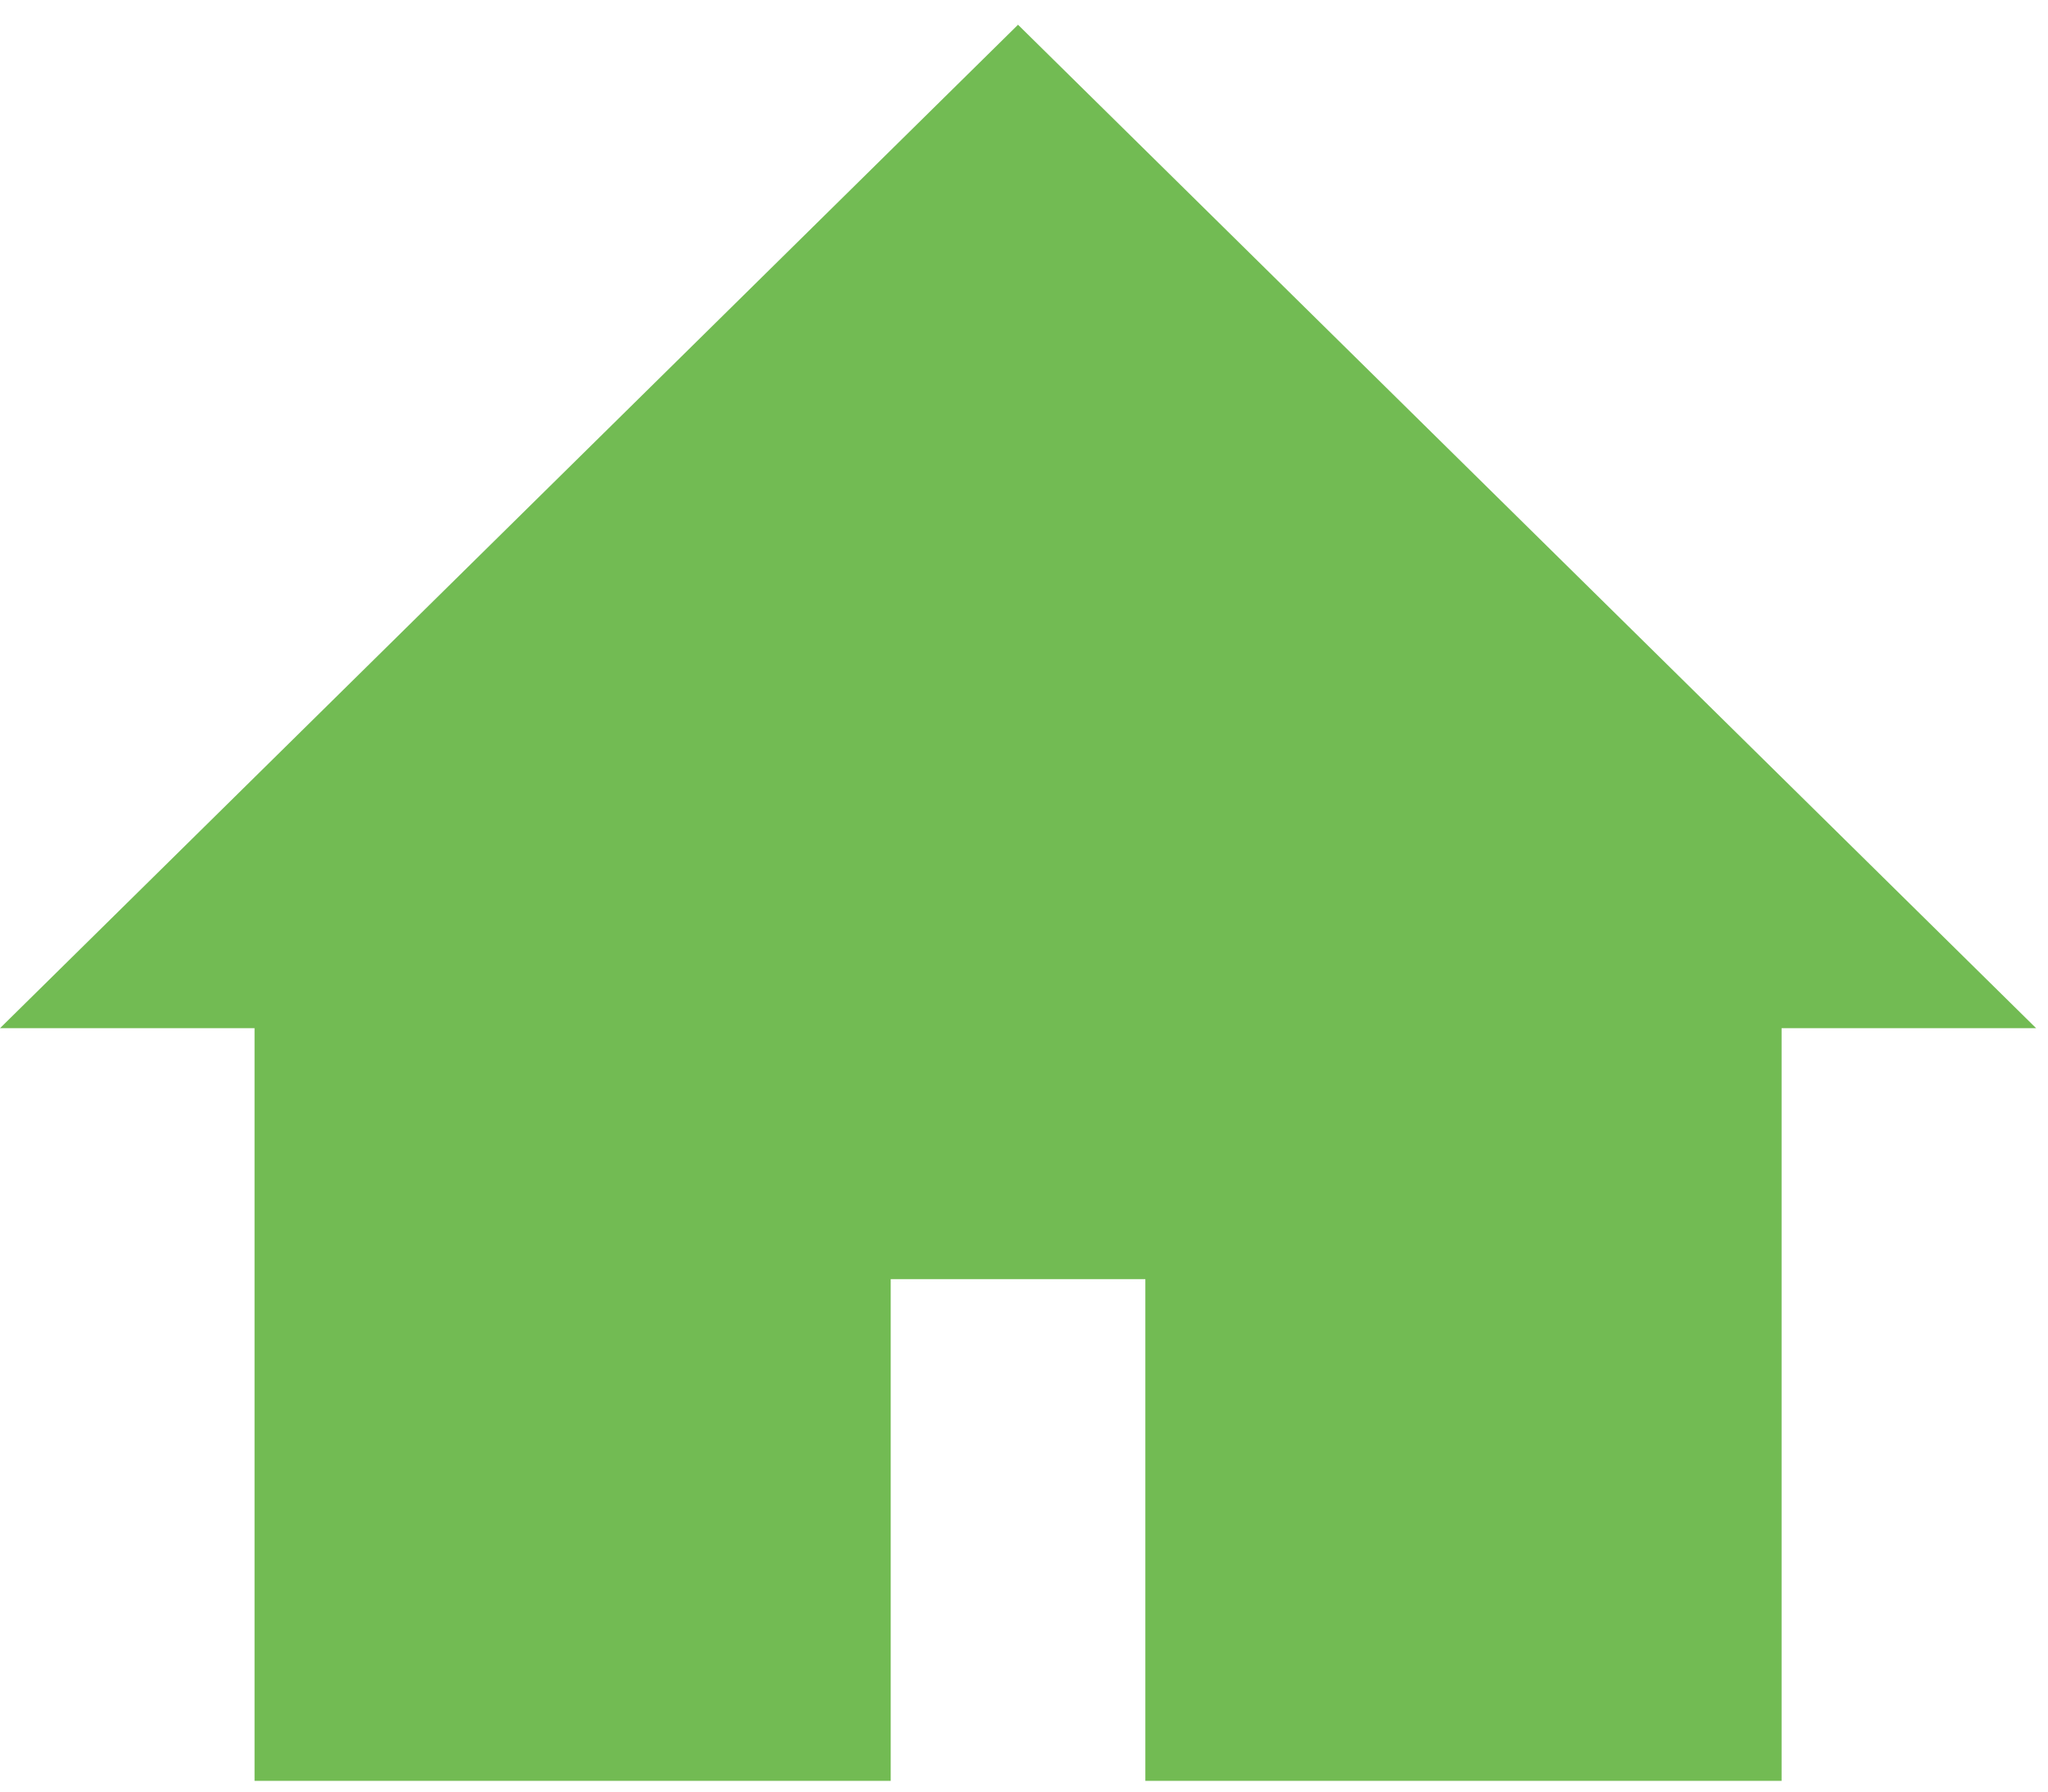 <svg xmlns="http://www.w3.org/2000/svg" width="24" height="21" viewBox="0 0 24 21"><g><g><path fill="#72bb53" d="M2.983 20.874h7.455v-5.881h2.984v5.881h7.456v-8.822h2.983L11.93.29 0 12.052h2.983z"/></g></g></svg>